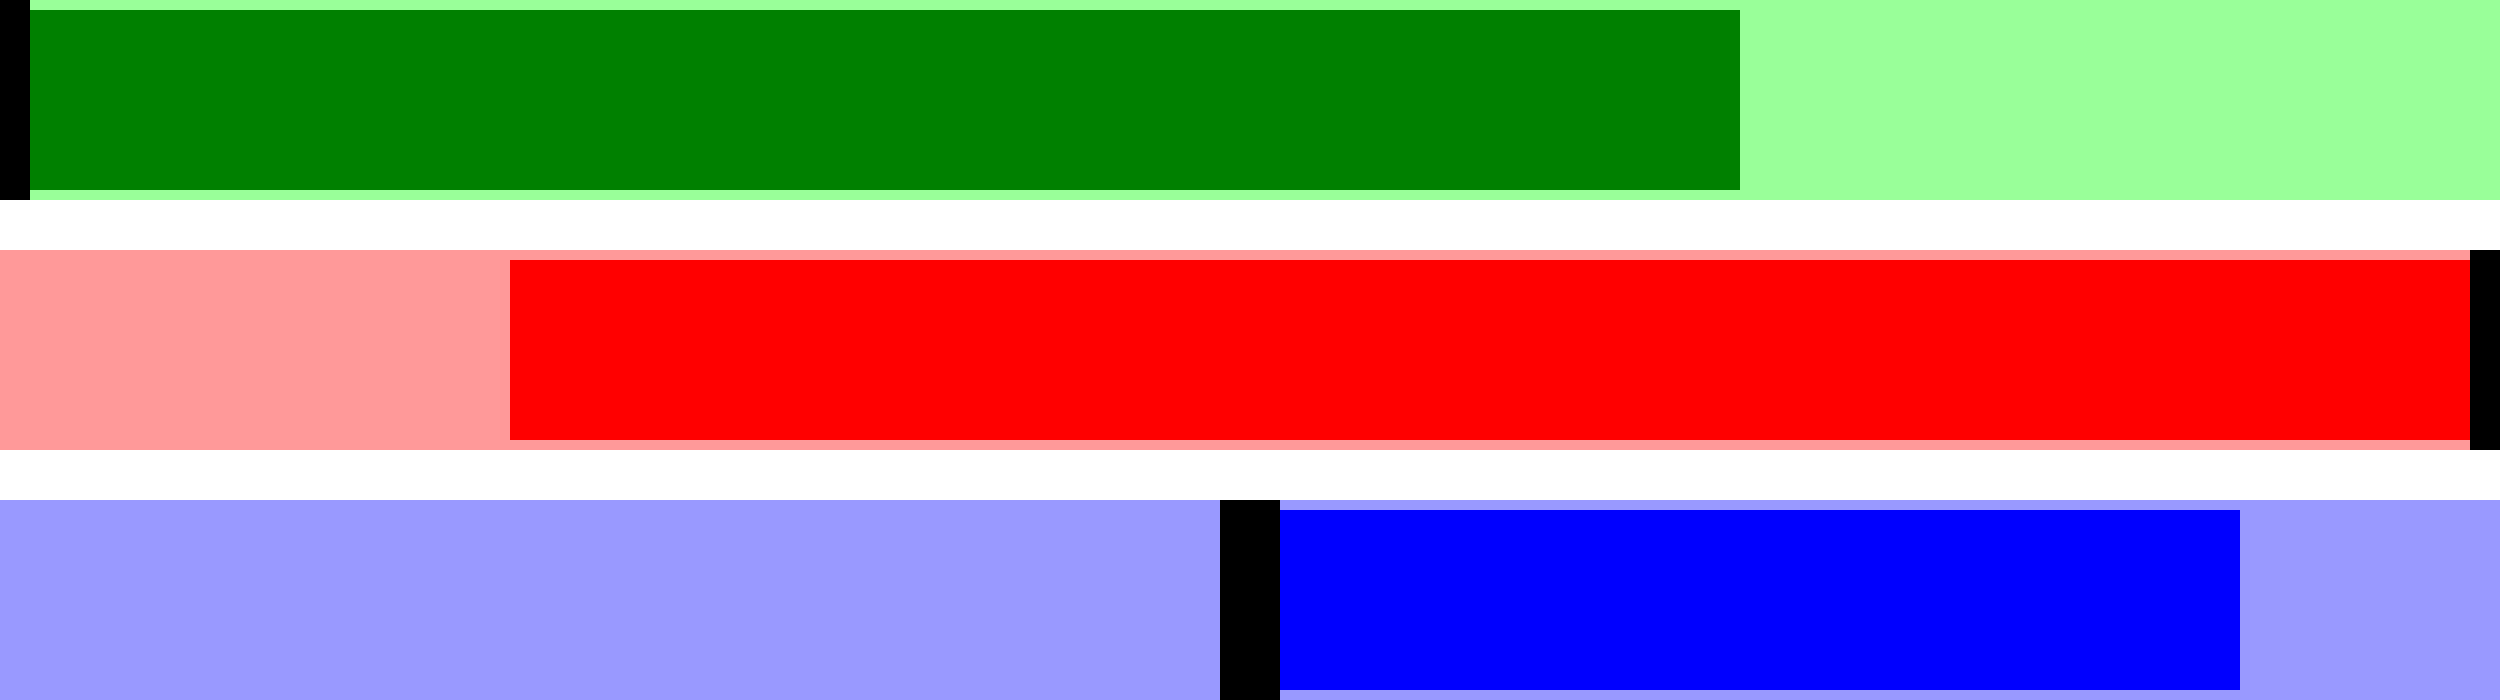 <?xml version="1.0" standalone="no"?>
<!DOCTYPE svg PUBLIC "-//W3C//DTD SVG 1.1//EN" "http://www.w3.org/Graphics/SVG/1.1/DTD/svg11.dtd">

<svg width="250" viewBox="0 0 250 70" height="100%" 
  xmlns="http://www.w3.org/2000/svg"
  xmlns:xlink="http://www.w3.org/1999/xlink">


<g transform="translate(0 0)">
<rect x="0" y="0" width="250" height="20" fill="#9f9" stroke-width="0"/>
<defs>
<clipPath id="minichart-1">
<rect width="250" height="20"/>
</clipPath>
</defs>
<g clip-path="url(#minichart-1)">
<rect x="0.0" y="0" height="20" width="175.0" style="fill:green; stroke-width:2; stroke:#9f9"/>
<line x1="0.0" x2="0.0" y1="0" y2="20" stroke="black" stroke-width="6"/>
</g>
</g>
<g transform="translate(0 25)">
<rect x="0" y="0" width="250" height="20" fill="#f99" stroke-width="0"/>
<defs>
<clipPath id="minichart-2">
<rect width="250" height="20"/>
</clipPath>
</defs>
<g clip-path="url(#minichart-2)">
<rect x="50.0" y="0" height="20" width="200.0" style="fill:red; stroke-width:2; stroke:#f99"/>
<line x1="250.0" x2="250.0" y1="0" y2="20" stroke="black" stroke-width="6"/>
</g>
</g>
<g transform="translate(0 50)">
<rect x="0" y="0" width="250" height="20" fill="#99f" stroke-width="0"/>
<defs>
<clipPath id="minichart-3">
<rect width="250" height="20"/>
</clipPath>
</defs>
<g clip-path="url(#minichart-3)">
<rect x="125.0" y="0" height="20" width="100.0" style="fill:blue; stroke-width:2; stroke:#99f"/>
<line x1="125.0" x2="125.0" y1="0" y2="20" stroke="black" stroke-width="6"/>
</g>
</g>

</svg>